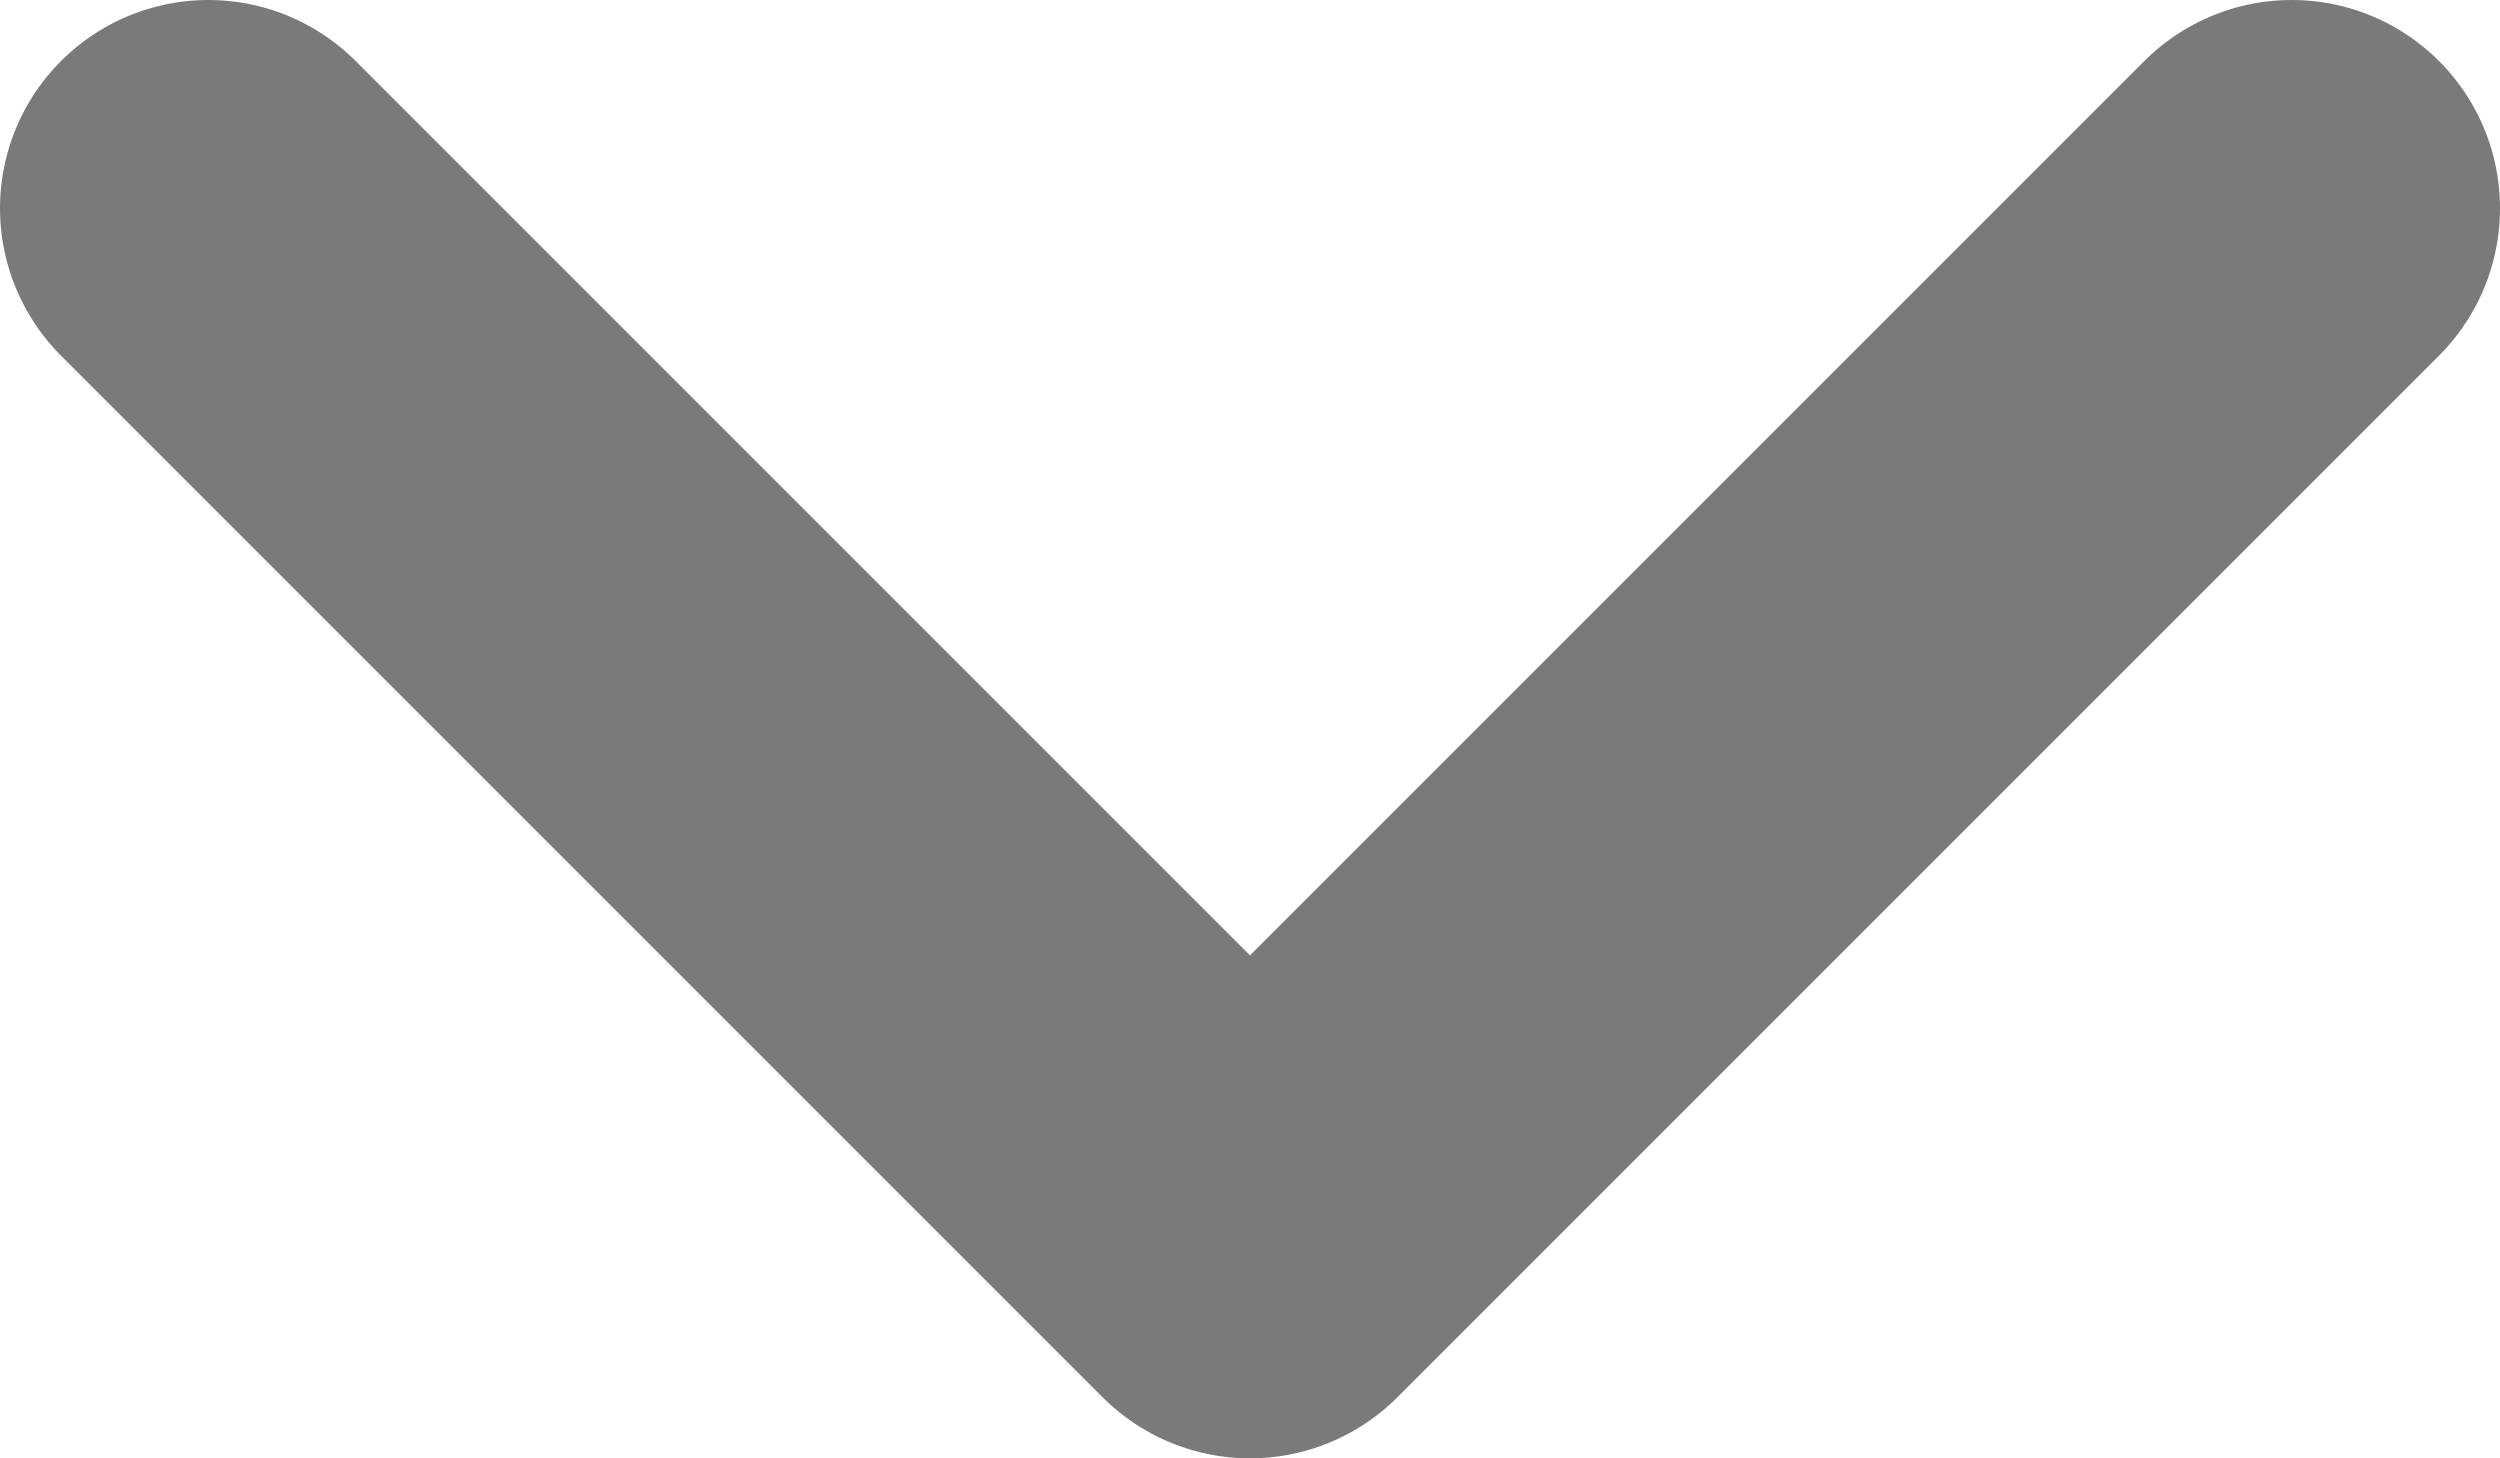 <svg width="12" height="7" viewBox="0 0 12 7" fill="none" xmlns="http://www.w3.org/2000/svg">
<path d="M11 1L6 6L1 1" stroke="#7A7A7A" stroke-width="2" stroke-linecap="round" stroke-linejoin="round"/>
</svg>
